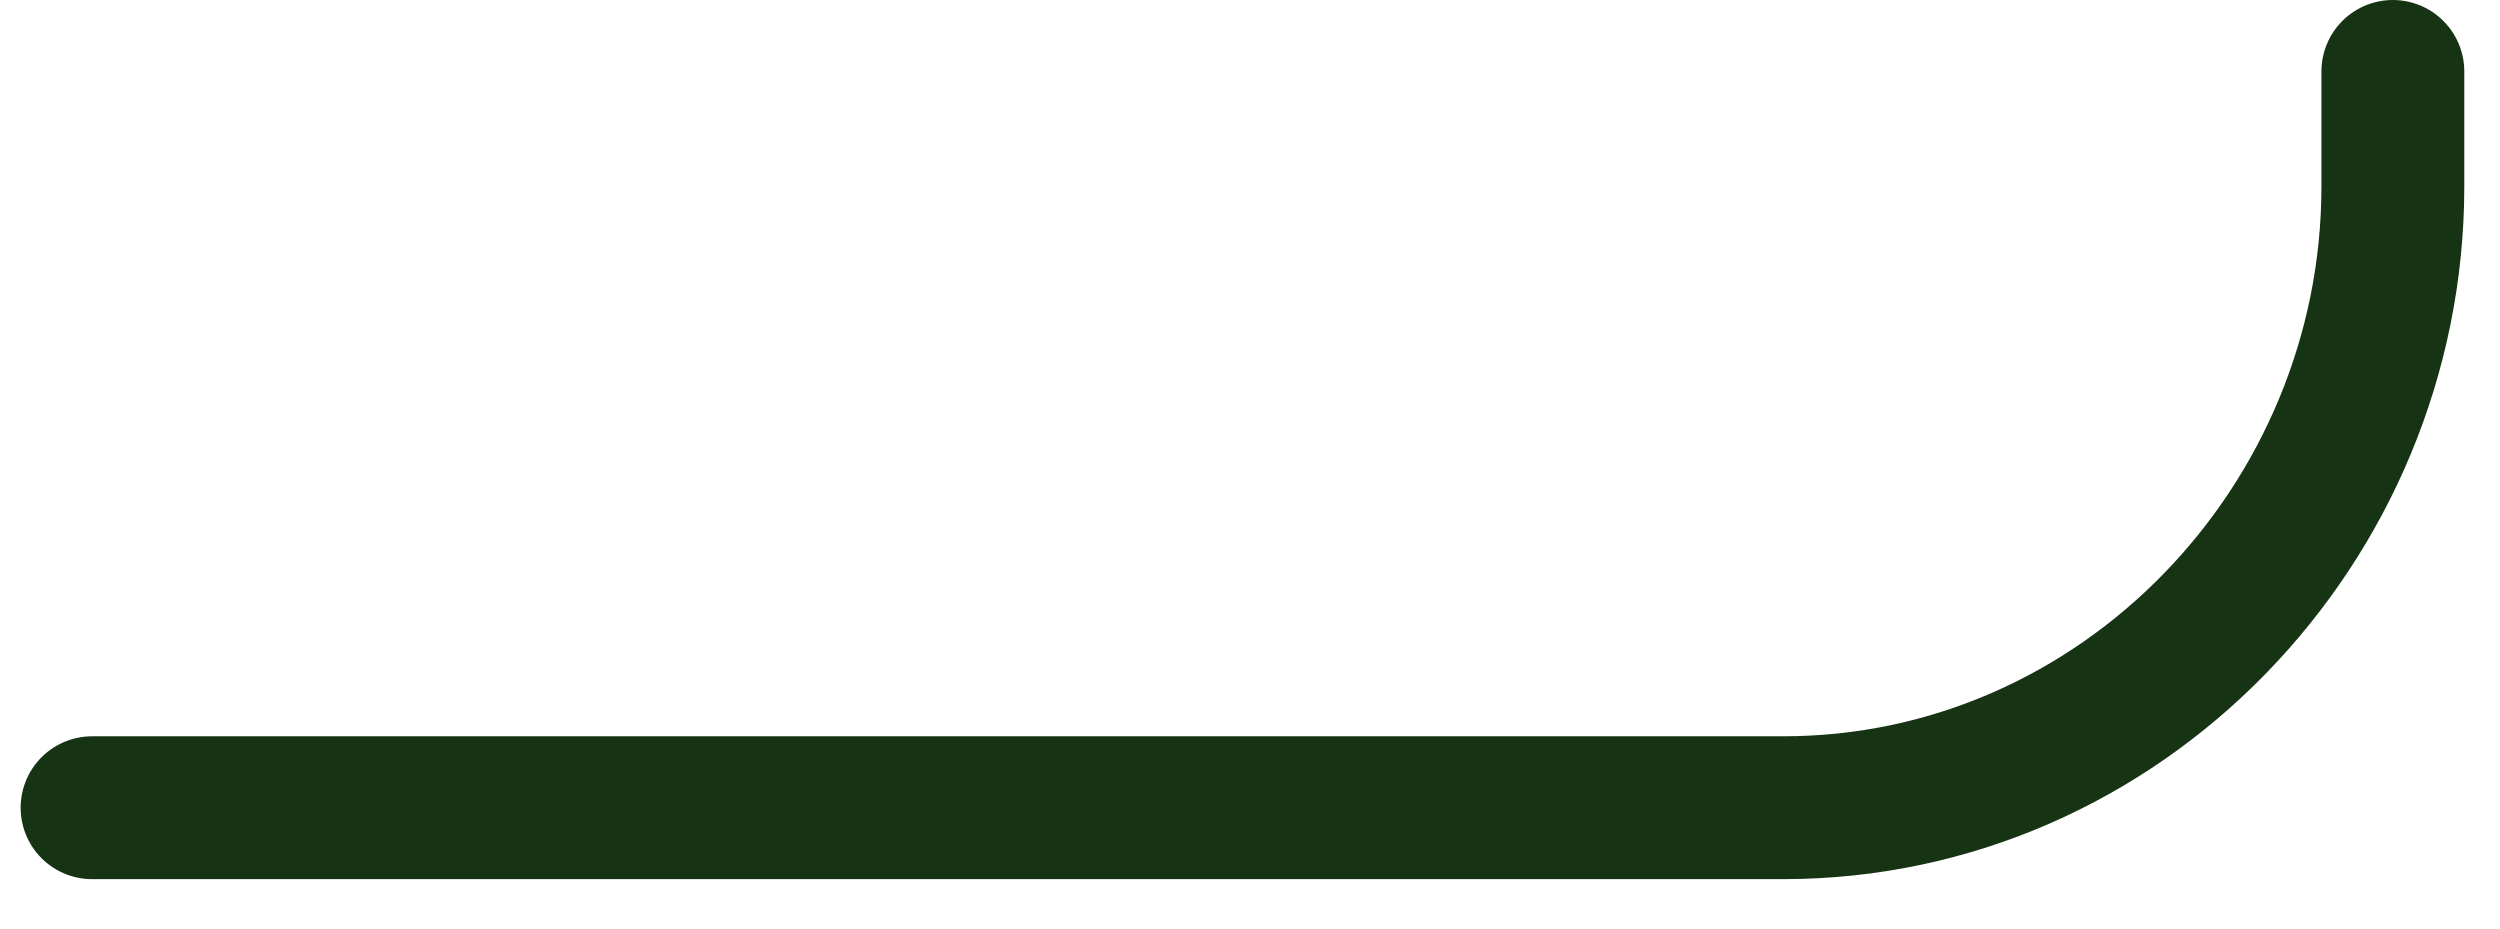 <svg width="35" height="13" viewBox="0 0 35 13" fill="none" xmlns="http://www.w3.org/2000/svg">
<path d="M1.289 11.308H24.964C29.696 11.308 33.5 7.335 33.5 2.611V1" stroke="#163314" stroke-width="2" stroke-linecap="round" stroke-linejoin="round"/>
</svg>
